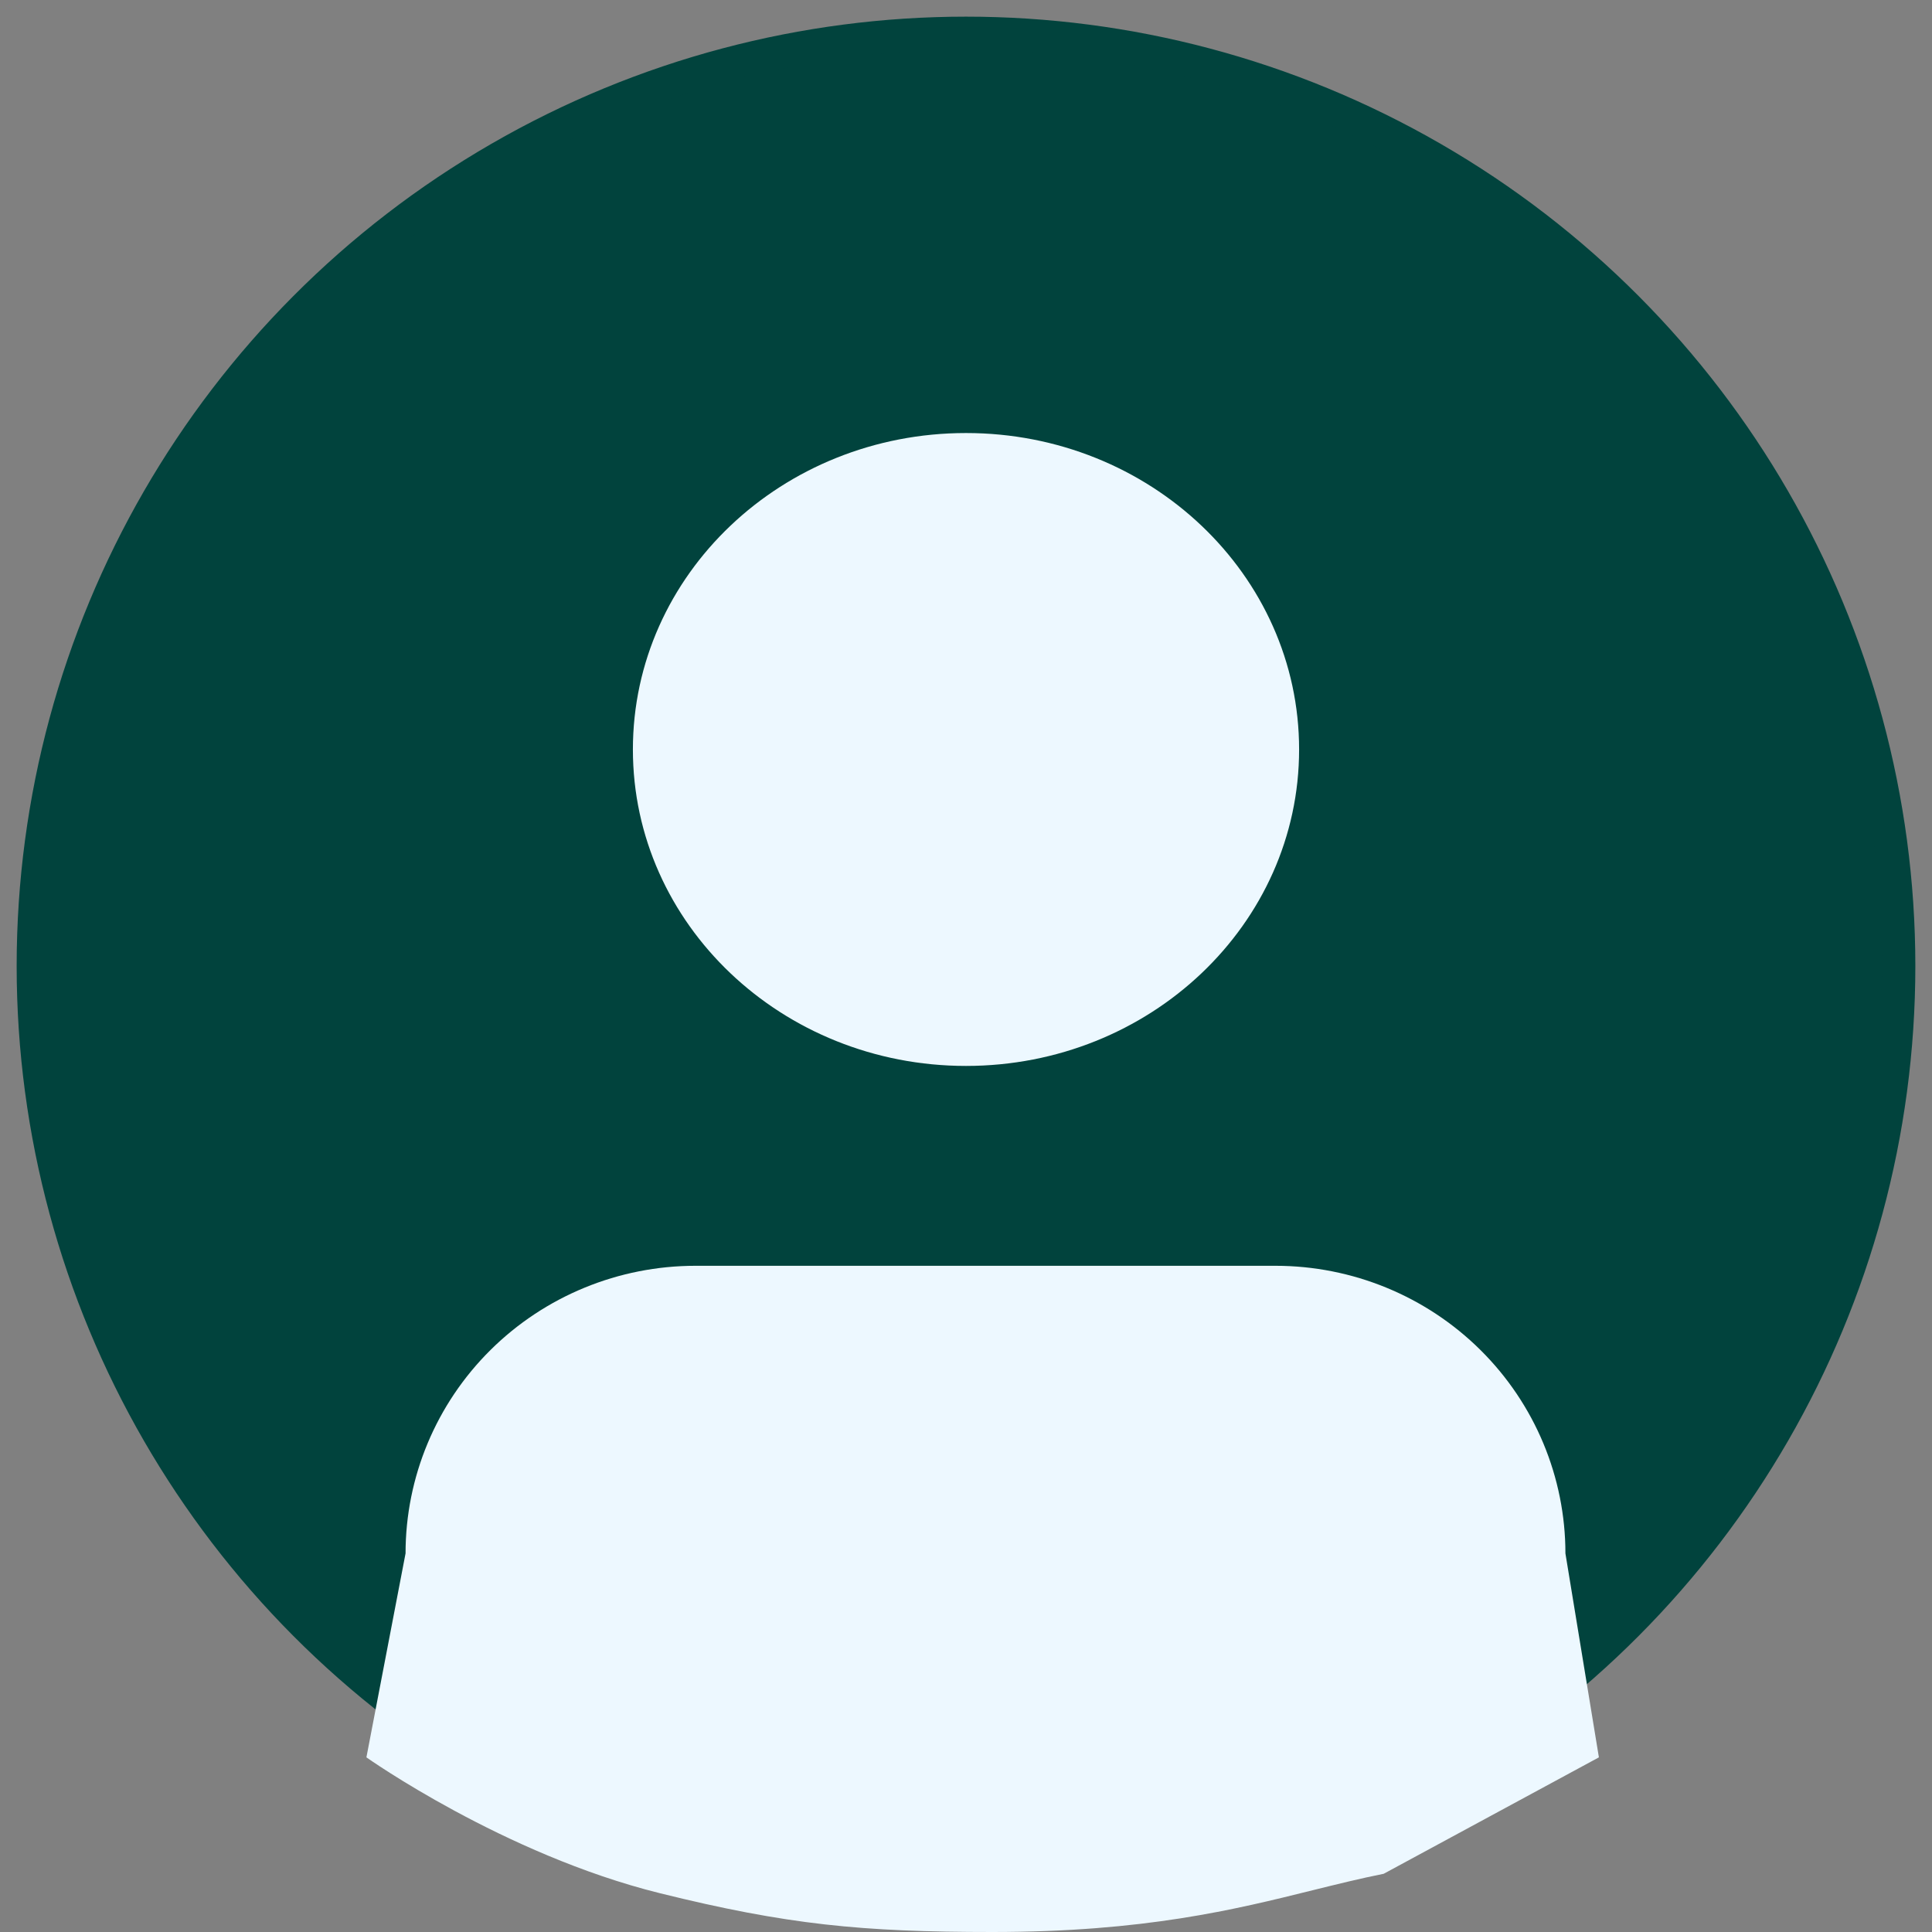 <svg
    width="58"
    height="58"
    viewBox="0 0 58 58"
    fill="none"
    xmlns="http://www.w3.org/2000/svg"
  >
    <rect x="0" y="0" width="58" height="58" fill="#808080" stroke="none"/>
    <circle
      cx="29"
      cy="29"
      r="28"
      fill="#01433D"
      stroke="#01433D"
      strokeWidth="2"
    />
    <path
      fillRule="evenodd"
      clipRule="evenodd"
      d="M39 22.5C39 27.747 34.523 32 29 32C23.477 32 19 27.747 19 22.5C19 17.253 23.477 13 29 13C34.523 13 39 17.253 39 22.5ZM46.995 46.634L48 52.757L41.54 56.252C40.839 56.392 40.145 56.564 39.413 56.745C37.079 57.325 34.359 58 29.794 58C25.868 58 23.618 57.779 19.809 56.835C15.111 55.67 11 52.757 11 52.757L12.175 46.634C12.175 44.344 13.092 42.148 14.724 40.529C16.357 38.91 18.571 38 20.88 38H38.29C40.599 38 42.813 38.91 44.445 40.529C46.078 42.148 46.995 44.344 46.995 46.634Z"
      fill="#EDF8FF"
    />
  </svg>